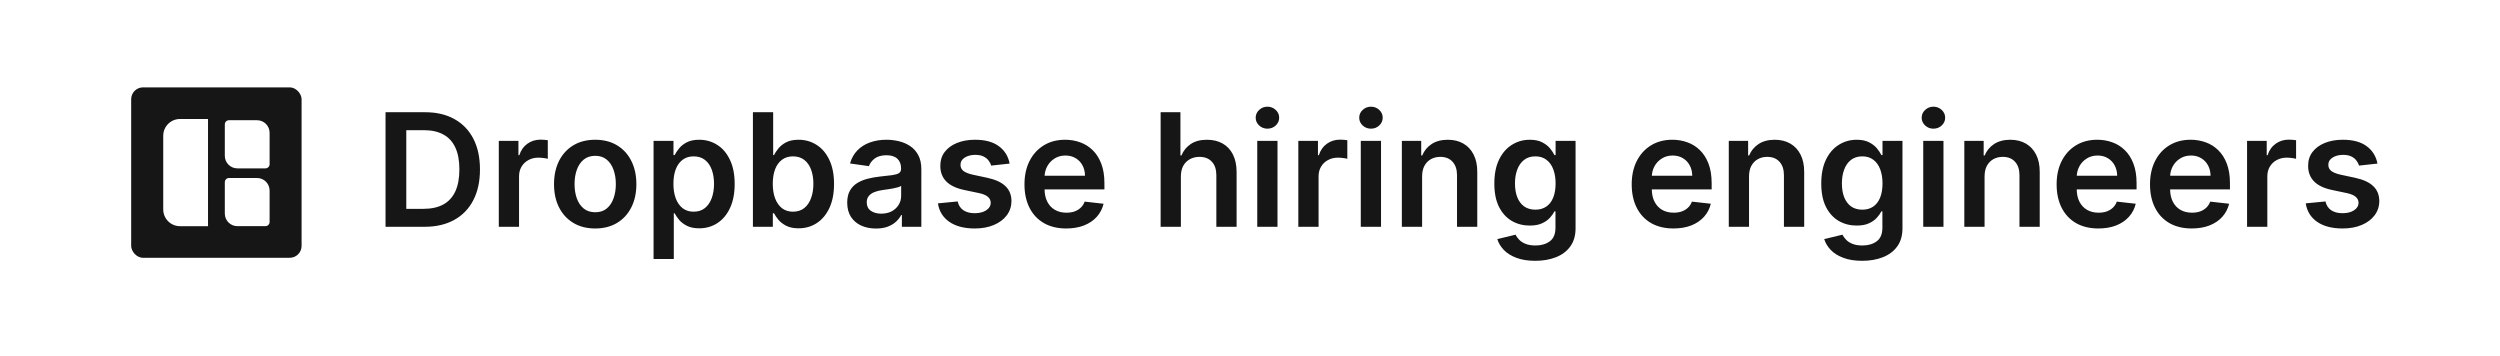 <?xml version="1.0" encoding="UTF-8" standalone="no"?>
<svg
        xmlns:dc="http://purl.org/dc/elements/1.1/"
        xmlns:cc="http://creativecommons.org/ns#"
        xmlns:rdf="http://www.w3.org/1999/02/22-rdf-syntax-ns#"
        xmlns="http://www.w3.org/2000/svg"
        width="280.855"
        height="40"
        viewBox="0 0 280.855 40"
        fill="none"
        version="1.1"
        id="svg35">
  <g
     id="g872"
     transform="scale(0.171)">
    <rect
       width="1643"
       height="234"
       fill="#ffffff"
       id="rect2"
       x="0"
       y="0" />
    <g
       filter="url(#filter0_d_411_15)"
       id="g6">
      <rect
         x="73"
         y="44.221"
         width="138.309"
         height="138.309"
         rx="9.618"
         fill="#ffffff"
         id="rect4" />
    </g>
    <rect
       x="86.177"
       y="57.397"
       width="111.956"
       height="111.956"
       rx="7.786"
       fill="#161616"
       id="rect8" />
    <path
       d="m 136.663,148.593 h -18.419 c -6.077,0 -11.003,-4.927 -11.003,-11.003 V 89.175 c 0,-6.077 4.926,-11.003 11.003,-11.003 h 18.419 z"
       fill="#ffffff"
       id="path10" />
    <path
       d="m 147.695,81.729 c 0,-1.519 1.231,-2.751 2.75,-2.751 h 18.42 c 4.557,0 8.252,3.695 8.252,8.252 v 20.631 c 0,1.519 -1.232,2.751 -2.751,2.751 h -18.419 c -4.558,0 -8.252,-3.695 -8.252,-8.253 z"
       fill="#ffffff"
       id="path12" />
    <path
       d="m 147.695,119.69 c 0,-1.519 1.231,-2.751 2.75,-2.751 h 18.42 c 4.557,0 8.252,3.695 8.252,8.253 v 20.631 c 0,1.519 -1.232,2.751 -2.751,2.751 h -18.419 c -4.558,0 -8.252,-3.695 -8.252,-8.253 z"
       fill="#ffffff"
       id="path14" />
    <path
       d="M 278.792,149 H 253.286 V 73.73 h 26.021 c 7.473,0 13.892,1.507 19.258,4.521 5.391,2.989 9.532,7.289 12.423,12.9 2.891,5.611 4.337,12.324 4.337,20.14 0,7.841 -1.458,14.579 -4.374,20.215 -2.891,5.635 -7.069,9.96 -12.533,12.973 -5.439,3.014 -11.981,4.521 -19.626,4.521 z m -11.871,-11.798 h 11.21 c 5.243,0 9.617,-0.955 13.121,-2.867 3.503,-1.935 6.137,-4.814 7.901,-8.636 1.765,-3.847 2.647,-8.65 2.647,-14.408 0,-5.758 -0.882,-10.536 -2.647,-14.334 -1.764,-3.822 -4.373,-6.677 -7.828,-8.563 -3.43,-1.911 -7.694,-2.867 -12.79,-2.867 H 266.921 Z M 327.692,149 V 92.547 h 12.901 v 9.409 h 0.588 c 1.029,-3.259 2.793,-5.77 5.292,-7.534 2.524,-1.789 5.403,-2.683 8.637,-2.683 0.735,0 1.556,0.037 2.463,0.11 0.931,0.049 1.702,0.135 2.315,0.257 v 12.239 c -0.564,-0.196 -1.458,-0.368 -2.683,-0.515 -1.201,-0.171 -2.364,-0.257 -3.492,-0.257 -2.425,0 -4.606,0.527 -6.542,1.58 -1.911,1.03 -3.418,2.463 -4.52,4.301 -1.103,1.837 -1.654,3.957 -1.654,6.358 V 149 Z m 63.335,1.103 c -5.513,0 -10.291,-1.213 -14.334,-3.639 -4.042,-2.426 -7.179,-5.819 -9.408,-10.181 -2.206,-4.361 -3.308,-9.457 -3.308,-15.289 0,-5.831 1.102,-10.94 3.308,-15.326 2.229,-4.386 5.366,-7.792 9.408,-10.217 4.043,-2.426 8.821,-3.639 14.334,-3.639 5.513,0 10.291,1.213 14.334,3.639 4.043,2.426 7.167,5.831 9.372,10.217 2.23,4.386 3.344,9.495 3.344,15.326 0,5.832 -1.114,10.928 -3.344,15.289 -2.205,4.362 -5.329,7.755 -9.372,10.181 -4.043,2.426 -8.821,3.639 -14.334,3.639 z m 0.074,-10.659 c 2.989,0 5.488,-0.821 7.497,-2.462 2.009,-1.666 3.504,-3.896 4.484,-6.689 1.005,-2.794 1.507,-5.905 1.507,-9.336 0,-3.454 -0.502,-6.578 -1.507,-9.372 -0.98,-2.817 -2.475,-5.059 -4.484,-6.726 -2.009,-1.666 -4.508,-2.499 -7.497,-2.499 -3.063,0 -5.611,0.833 -7.645,2.499 -2.009,1.667 -3.516,3.909 -4.521,6.726 -0.98,2.794 -1.47,5.918 -1.47,9.372 0,3.431 0.49,6.542 1.47,9.336 1.005,2.793 2.512,5.023 4.521,6.689 2.034,1.641 4.582,2.462 7.645,2.462 z M 429.37,170.17 V 92.547 h 13.084 v 9.335 h 0.772 c 0.686,-1.372 1.654,-2.829 2.903,-4.373 1.25,-1.568 2.941,-2.904 5.072,-4.006 2.132,-1.127 4.852,-1.691 8.159,-1.691 4.362,0 8.294,1.115 11.798,3.345 3.528,2.205 6.322,5.476 8.38,9.813 2.083,4.312 3.124,9.605 3.124,15.877 0,6.199 -1.017,11.467 -3.051,15.804 -2.033,4.337 -4.802,7.645 -8.306,9.923 -3.504,2.279 -7.473,3.418 -11.908,3.418 -3.234,0 -5.917,-0.539 -8.049,-1.617 -2.131,-1.078 -3.847,-2.377 -5.145,-3.896 -1.274,-1.543 -2.267,-3.001 -2.977,-4.373 h -0.552 v 30.064 z m 13.047,-49.396 c 0,3.65 0.515,6.848 1.544,9.592 1.053,2.744 2.56,4.888 4.52,6.432 1.985,1.519 4.386,2.279 7.204,2.279 2.94,0 5.403,-0.784 7.387,-2.353 1.985,-1.592 3.48,-3.761 4.484,-6.505 1.029,-2.769 1.544,-5.917 1.544,-9.445 0,-3.504 -0.502,-6.616 -1.507,-9.336 -1.004,-2.719 -2.499,-4.851 -4.484,-6.395 -1.984,-1.543 -4.459,-2.315 -7.424,-2.315 -2.842,0 -5.256,0.747 -7.24,2.242 -1.985,1.494 -3.492,3.589 -4.521,6.285 -1.005,2.695 -1.507,5.868 -1.507,9.519 z M 494.643,149 V 73.73 h 13.305 v 28.152 h 0.551 c 0.686,-1.372 1.654,-2.829 2.904,-4.373 1.249,-1.568 2.94,-2.904 5.072,-4.006 2.131,-1.127 4.851,-1.691 8.159,-1.691 4.361,0 8.294,1.115 11.798,3.345 3.528,2.205 6.321,5.476 8.379,9.813 2.083,4.312 3.124,9.605 3.124,15.877 0,6.199 -1.016,11.467 -3.05,15.804 -2.034,4.337 -4.802,7.645 -8.306,9.923 -3.504,2.279 -7.473,3.418 -11.908,3.418 -3.235,0 -5.918,-0.539 -8.049,-1.617 -2.132,-1.078 -3.847,-2.377 -5.146,-3.896 -1.274,-1.543 -2.266,-3.001 -2.977,-4.373 h -0.771 V 149 Z m 13.048,-28.226 c 0,3.65 0.514,6.848 1.543,9.592 1.054,2.744 2.561,4.888 4.521,6.432 1.985,1.519 4.386,2.279 7.204,2.279 2.94,0 5.402,-0.784 7.387,-2.353 1.985,-1.592 3.479,-3.761 4.484,-6.505 1.029,-2.769 1.544,-5.917 1.544,-9.445 0,-3.504 -0.503,-6.616 -1.507,-9.336 -1.005,-2.719 -2.5,-4.851 -4.484,-6.395 -1.985,-1.543 -4.46,-2.315 -7.424,-2.315 -2.843,0 -5.256,0.747 -7.241,2.242 -1.984,1.494 -3.491,3.589 -4.52,6.285 -1.005,2.695 -1.507,5.868 -1.507,9.519 z m 67.8,29.365 c -3.577,0 -6.799,-0.637 -9.666,-1.911 -2.842,-1.298 -5.096,-3.21 -6.763,-5.733 -1.641,-2.524 -2.462,-5.636 -2.462,-9.336 0,-3.185 0.588,-5.819 1.764,-7.902 1.176,-2.082 2.781,-3.748 4.815,-4.998 2.034,-1.25 4.324,-2.193 6.873,-2.83 2.572,-0.662 5.231,-1.139 7.975,-1.433 3.308,-0.343 5.991,-0.65 8.049,-0.919 2.058,-0.294 3.553,-0.735 4.484,-1.323 0.956,-0.613 1.433,-1.556 1.433,-2.83 v -0.221 c 0,-2.769 -0.821,-4.912 -2.462,-6.432 -1.642,-1.519 -4.006,-2.278 -7.094,-2.278 -3.258,0 -5.843,0.71 -7.754,2.131 -1.887,1.422 -3.161,3.1 -3.823,5.036 l -12.422,-1.765 c 0.98,-3.43 2.597,-6.297 4.851,-8.6 2.254,-2.328 5.011,-4.067 8.27,-5.219 3.258,-1.176 6.86,-1.764 10.805,-1.764 2.72,0 5.427,0.319 8.122,0.956 2.696,0.637 5.158,1.691 7.388,3.161 2.229,1.446 4.018,3.418 5.366,5.918 1.372,2.499 2.058,5.623 2.058,9.372 V 149 h -12.79 v -7.755 h -0.441 c -0.809,1.568 -1.948,3.038 -3.418,4.41 -1.446,1.348 -3.271,2.438 -5.476,3.271 -2.181,0.809 -4.742,1.213 -7.682,1.213 z m 3.455,-9.776 c 2.671,0 4.986,-0.527 6.946,-1.58 1.96,-1.078 3.467,-2.5 4.521,-4.264 1.078,-1.764 1.617,-3.687 1.617,-5.77 v -6.652 c -0.416,0.343 -1.127,0.661 -2.132,0.955 -0.98,0.294 -2.082,0.552 -3.307,0.772 -1.226,0.221 -2.438,0.417 -3.639,0.588 -1.201,0.172 -2.242,0.319 -3.124,0.441 -1.985,0.27 -3.761,0.711 -5.329,1.323 -1.568,0.613 -2.806,1.47 -3.712,2.573 -0.907,1.078 -1.36,2.475 -1.36,4.19 0,2.45 0.894,4.3 2.683,5.55 1.788,1.249 4.067,1.874 6.836,1.874 z m 84.348,-32.894 -12.128,1.323 c -0.343,-1.225 -0.943,-2.377 -1.801,-3.455 -0.833,-1.078 -1.96,-1.948 -3.381,-2.609 -1.421,-0.662 -3.161,-0.993 -5.219,-0.993 -2.769,0 -5.097,0.601 -6.983,1.801 -1.863,1.201 -2.781,2.757 -2.757,4.668 -0.024,1.642 0.576,2.977 1.801,4.006 1.25,1.029 3.308,1.875 6.175,2.536 l 9.629,2.058 c 5.341,1.152 9.311,2.977 11.908,5.476 2.622,2.5 3.945,5.771 3.969,9.814 -0.024,3.552 -1.066,6.689 -3.124,9.408 -2.033,2.696 -4.863,4.803 -8.49,6.322 -3.626,1.519 -7.791,2.279 -12.496,2.279 -6.909,0 -12.471,-1.446 -16.686,-4.337 -4.214,-2.916 -6.726,-6.971 -7.534,-12.166 l 12.974,-1.249 c 0.588,2.548 1.837,4.471 3.749,5.77 1.911,1.299 4.398,1.948 7.46,1.948 3.161,0 5.697,-0.649 7.608,-1.948 1.936,-1.299 2.904,-2.903 2.904,-4.815 0,-1.617 -0.625,-2.952 -1.875,-4.006 -1.225,-1.053 -3.136,-1.862 -5.733,-2.425 l -9.629,-2.022 c -5.415,-1.127 -9.421,-3.026 -12.019,-5.697 -2.597,-2.695 -3.883,-6.101 -3.859,-10.217 -0.024,-3.479 0.919,-6.493 2.83,-9.041 1.936,-2.573 4.619,-4.557 8.049,-5.954 3.455,-1.421 7.437,-2.132 11.945,-2.132 6.616,0 11.822,1.409 15.62,4.227 3.822,2.818 6.187,6.628 7.093,11.43 z m 37.176,42.634 c -5.66,0 -10.548,-1.177 -14.664,-3.529 -4.092,-2.376 -7.241,-5.733 -9.446,-10.07 -2.205,-4.361 -3.308,-9.495 -3.308,-15.4 0,-5.807 1.103,-10.903 3.308,-15.289 2.23,-4.41 5.342,-7.841 9.335,-10.291 3.994,-2.475 8.686,-3.712 14.077,-3.712 3.479,0 6.762,0.564 9.85,1.691 3.111,1.103 5.856,2.818 8.232,5.145 2.402,2.328 4.288,5.293 5.66,8.894 1.373,3.578 2.059,7.841 2.059,12.791 v 4.079 H 679.3 v -8.968 h 33.519 c -0.024,-2.548 -0.576,-4.814 -1.654,-6.799 -1.078,-2.009 -2.585,-3.59 -4.52,-4.741 -1.911,-1.152 -4.141,-1.728 -6.689,-1.728 -2.72,0 -5.109,0.662 -7.167,1.985 -2.058,1.299 -3.663,3.014 -4.815,5.146 -1.127,2.107 -1.703,4.422 -1.727,6.946 v 7.828 c 0,3.284 0.6,6.101 1.801,8.454 1.2,2.327 2.879,4.116 5.035,5.366 2.156,1.225 4.68,1.837 7.571,1.837 1.936,0 3.688,-0.269 5.256,-0.808 1.568,-0.564 2.928,-1.385 4.079,-2.463 1.152,-1.078 2.022,-2.413 2.61,-4.006 l 12.422,1.397 c -0.784,3.283 -2.278,6.15 -4.484,8.6 -2.18,2.426 -4.974,4.312 -8.379,5.66 -3.406,1.323 -7.302,1.985 -11.688,1.985 z m 75.335,-34.181 V 149 H 762.5 V 73.73 h 13.011 V 102.14 h 0.662 c 1.323,-3.186 3.369,-5.697 6.137,-7.535 2.794,-1.862 6.346,-2.793 10.659,-2.793 3.92,0 7.338,0.821 10.254,2.462 2.916,1.642 5.17,4.043 6.762,7.203 1.618,3.161 2.426,7.02 2.426,11.577 V 149 h -13.305 v -33.886 c 0,-3.798 -0.98,-6.751 -2.94,-8.858 -1.935,-2.132 -4.655,-3.197 -8.159,-3.197 -2.352,0 -4.459,0.514 -6.322,1.543 -1.837,1.005 -3.283,2.463 -4.336,4.374 -1.029,1.911 -1.544,4.226 -1.544,6.946 z M 825.973,149 V 92.547 h 13.305 V 149 Z m 6.689,-64.465 c -2.107,0 -3.92,-0.698 -5.439,-2.095 -1.52,-1.421 -2.279,-3.124 -2.279,-5.109 0,-2.009 0.759,-3.712 2.279,-5.109 1.519,-1.421 3.332,-2.132 5.439,-2.132 2.132,0 3.945,0.711 5.44,2.132 1.519,1.397 2.278,3.099 2.278,5.109 0,1.985 -0.759,3.688 -2.278,5.109 -1.495,1.397 -3.308,2.095 -5.44,2.095 z M 852.959,149 V 92.547 h 12.9 v 9.409 h 0.588 c 1.03,-3.259 2.794,-5.77 5.293,-7.534 2.524,-1.789 5.403,-2.683 8.637,-2.683 0.735,0 1.556,0.037 2.462,0.11 0.931,0.049 1.703,0.135 2.316,0.257 v 12.239 c -0.564,-0.196 -1.458,-0.368 -2.683,-0.515 -1.201,-0.171 -2.365,-0.257 -3.492,-0.257 -2.425,0 -4.606,0.527 -6.542,1.58 -1.911,1.03 -3.418,2.463 -4.52,4.301 -1.103,1.837 -1.654,3.957 -1.654,6.358 V 149 Z m 41.035,0 V 92.547 h 13.304 V 149 Z m 6.689,-64.465 c -2.107,0 -3.92,-0.698 -5.44,-2.095 -1.519,-1.421 -2.278,-3.124 -2.278,-5.109 0,-2.009 0.759,-3.712 2.278,-5.109 1.52,-1.421 3.333,-2.132 5.44,-2.132 2.132,0 3.945,0.711 5.439,2.132 1.52,1.397 2.279,3.099 2.279,5.109 0,1.985 -0.759,3.688 -2.279,5.109 -1.494,1.397 -3.307,2.095 -5.439,2.095 z m 33.602,31.387 V 149 H 920.98 V 92.547 h 12.716 v 9.593 h 0.662 c 1.299,-3.161 3.369,-5.673 6.211,-7.535 2.867,-1.862 6.408,-2.793 10.622,-2.793 3.896,0 7.289,0.833 10.181,2.499 2.915,1.666 5.17,4.08 6.762,7.241 1.617,3.16 2.414,6.995 2.389,11.503 V 149 h -13.305 v -33.886 c 0,-3.774 -0.98,-6.726 -2.94,-8.858 -1.935,-2.132 -4.618,-3.197 -8.049,-3.197 -2.327,0 -4.398,0.514 -6.211,1.543 -1.789,1.005 -3.198,2.463 -4.227,4.374 -1.004,1.911 -1.506,4.226 -1.506,6.946 z m 74.315,55.424 c -4.78,0 -8.883,-0.649 -12.313,-1.948 -3.43,-1.274 -6.187,-2.989 -8.269,-5.145 -2.083,-2.157 -3.529,-4.546 -4.337,-7.167 l 11.981,-2.904 c 0.539,1.103 1.323,2.193 2.352,3.271 1.03,1.103 2.416,2.009 4.156,2.72 1.76,0.735 3.98,1.103 6.65,1.103 3.77,0 6.9,-0.919 9.37,-2.757 2.48,-1.813 3.71,-4.802 3.71,-8.968 v -10.695 h -0.66 c -0.68,1.372 -1.69,2.781 -3.01,4.227 -1.3,1.445 -3.03,2.658 -5.18,3.638 -2.14,0.98 -4.82,1.47 -8.05,1.47 -4.34,0 -8.272,-1.016 -11.8,-3.05 -3.504,-2.058 -6.297,-5.121 -8.38,-9.188 -2.058,-4.092 -3.087,-9.213 -3.087,-15.363 0,-6.199 1.029,-11.43 3.087,-15.694 2.083,-4.288 4.888,-7.534 8.417,-9.739 3.528,-2.23 7.463,-3.345 11.793,-3.345 3.31,0 6.03,0.564 8.16,1.691 2.16,1.103 3.87,2.438 5.15,4.006 1.27,1.544 2.24,3.001 2.9,4.373 h 0.74 v -9.335 h 13.12 v 57.372 c 0,4.827 -1.15,8.821 -3.46,11.981 -2.3,3.161 -5.45,5.526 -9.44,7.094 -4,1.568 -8.53,2.352 -13.6,2.352 z m 0.11,-33.592 c 2.82,0 5.22,-0.687 7.2,-2.059 1.99,-1.372 3.49,-3.344 4.52,-5.917 1.03,-2.573 1.55,-5.66 1.55,-9.262 0,-3.552 -0.52,-6.664 -1.55,-9.335 -1,-2.671 -2.5,-4.741 -4.48,-6.211 -1.96,-1.495 -4.37,-2.242 -7.24,-2.242 -2.97,0 -5.44,0.772 -7.42,2.315 -1.989,1.544 -3.484,3.663 -4.488,6.359 -1.005,2.67 -1.507,5.709 -1.507,9.114 0,3.455 0.502,6.481 1.507,9.078 1.029,2.573 2.536,4.582 4.518,6.028 2.01,1.421 4.47,2.132 7.39,2.132 z m 90.69,12.349 c -5.66,0 -10.55,-1.177 -14.67,-3.529 -4.09,-2.376 -7.24,-5.733 -9.44,-10.07 -2.21,-4.361 -3.31,-9.495 -3.31,-15.4 0,-5.807 1.1,-10.903 3.31,-15.289 2.23,-4.41 5.34,-7.841 9.33,-10.291 4,-2.475 8.69,-3.712 14.08,-3.712 3.48,0 6.76,0.564 9.85,1.691 3.11,1.103 5.86,2.818 8.23,5.145 2.4,2.328 4.29,5.293 5.66,8.894 1.37,3.578 2.06,7.841 2.06,12.791 v 4.079 h -46.27 v -8.968 h 33.52 c -0.03,-2.548 -0.58,-4.814 -1.66,-6.799 -1.07,-2.009 -2.58,-3.59 -4.52,-4.741 -1.91,-1.152 -4.14,-1.728 -6.69,-1.728 -2.72,0 -5.11,0.662 -7.16,1.985 -2.06,1.299 -3.67,3.014 -4.82,5.146 -1.13,2.107 -1.7,4.422 -1.73,6.946 v 7.828 c 0,3.284 0.6,6.101 1.81,8.454 1.2,2.327 2.87,4.116 5.03,5.366 2.16,1.225 4.68,1.837 7.57,1.837 1.94,0 3.69,-0.269 5.26,-0.808 1.57,-0.564 2.93,-1.385 4.08,-2.463 1.15,-1.078 2.02,-2.413 2.61,-4.006 l 12.42,1.397 c -0.78,3.283 -2.28,6.15 -4.48,8.6 -2.19,2.426 -4.98,4.312 -8.38,5.66 -3.41,1.323 -7.31,1.985 -11.69,1.985 z m 49.66,-34.181 V 149 h -13.3 V 92.547 h 12.71 v 9.593 h 0.66 c 1.3,-3.161 3.37,-5.673 6.22,-7.535 2.86,-1.862 6.4,-2.793 10.62,-2.793 3.89,0 7.29,0.833 10.18,2.499 2.91,1.666 5.17,4.08 6.76,7.241 1.62,3.16 2.41,6.995 2.39,11.503 V 149 h -13.31 v -33.886 c 0,-3.774 -0.98,-6.726 -2.94,-8.858 -1.93,-2.132 -4.61,-3.197 -8.04,-3.197 -2.33,0 -4.4,0.514 -6.22,1.543 -1.78,1.005 -3.19,2.463 -4.22,4.374 -1.01,1.911 -1.51,4.226 -1.51,6.946 z m 74.32,55.424 c -4.78,0 -8.89,-0.649 -12.32,-1.948 -3.43,-1.274 -6.18,-2.989 -8.27,-5.145 -2.08,-2.157 -3.52,-4.546 -4.33,-7.167 l 11.98,-2.904 c 0.54,1.103 1.32,2.193 2.35,3.271 1.03,1.103 2.41,2.009 4.15,2.72 1.77,0.735 3.99,1.103 6.66,1.103 3.77,0 6.89,-0.919 9.37,-2.757 2.47,-1.813 3.71,-4.802 3.71,-8.968 v -10.695 h -0.66 c -0.69,1.372 -1.69,2.781 -3.02,4.227 -1.29,1.445 -3.02,2.658 -5.18,3.638 -2.13,0.98 -4.81,1.47 -8.05,1.47 -4.33,0 -8.27,-1.016 -11.79,-3.05 -3.51,-2.058 -6.3,-5.121 -8.38,-9.188 -2.06,-4.092 -3.09,-9.213 -3.09,-15.363 0,-6.199 1.03,-11.43 3.09,-15.694 2.08,-4.288 4.88,-7.534 8.41,-9.739 3.53,-2.23 7.46,-3.345 11.8,-3.345 3.31,0 6.03,0.564 8.16,1.691 2.16,1.103 3.87,2.438 5.15,4.006 1.27,1.544 2.24,3.001 2.9,4.373 h 0.73 v -9.335 h 13.12 v 57.372 c 0,4.827 -1.15,8.821 -3.45,11.981 -2.3,3.161 -5.45,5.526 -9.45,7.094 -3.99,1.568 -8.52,2.352 -13.59,2.352 z m 0.11,-33.592 c 2.81,0 5.21,-0.687 7.2,-2.059 1.98,-1.372 3.49,-3.344 4.52,-5.917 1.03,-2.573 1.54,-5.66 1.54,-9.262 0,-3.552 -0.51,-6.664 -1.54,-9.335 -1,-2.671 -2.5,-4.741 -4.48,-6.211 -1.96,-1.495 -4.38,-2.242 -7.24,-2.242 -2.97,0 -5.44,0.772 -7.43,2.315 -1.98,1.544 -3.48,3.663 -4.48,6.359 -1.01,2.67 -1.51,5.709 -1.51,9.114 0,3.455 0.5,6.481 1.51,9.078 1.03,2.573 2.53,4.582 4.52,6.028 2.01,1.421 4.47,2.132 7.39,2.132 z M 1263.51,149 V 92.547 h 13.3 V 149 Z m 6.69,-64.465 c -2.11,0 -3.92,-0.698 -5.44,-2.095 -1.52,-1.421 -2.28,-3.124 -2.28,-5.109 0,-2.009 0.76,-3.712 2.28,-5.109 1.52,-1.421 3.33,-2.132 5.44,-2.132 2.13,0 3.94,0.711 5.44,2.132 1.52,1.397 2.28,3.099 2.28,5.109 0,1.985 -0.76,3.688 -2.28,5.109 -1.5,1.397 -3.31,2.095 -5.44,2.095 z m 33.6,31.387 V 149 h -13.3 V 92.547 h 12.71 v 9.593 h 0.66 c 1.3,-3.161 3.37,-5.673 6.22,-7.535 2.86,-1.862 6.4,-2.793 10.62,-2.793 3.89,0 7.29,0.833 10.18,2.499 2.91,1.666 5.17,4.08 6.76,7.241 1.62,3.16 2.41,6.995 2.39,11.503 V 149 h -13.31 v -33.886 c 0,-3.774 -0.98,-6.726 -2.94,-8.858 -1.93,-2.132 -4.61,-3.197 -8.04,-3.197 -2.33,0 -4.4,0.514 -6.22,1.543 -1.78,1.005 -3.19,2.463 -4.22,4.374 -1.01,1.911 -1.51,4.226 -1.51,6.946 z m 74.76,34.181 c -5.66,0 -10.55,-1.177 -14.67,-3.529 -4.09,-2.376 -7.24,-5.733 -9.44,-10.07 -2.21,-4.361 -3.31,-9.495 -3.31,-15.4 0,-5.807 1.1,-10.903 3.31,-15.289 2.23,-4.41 5.34,-7.841 9.33,-10.291 4,-2.475 8.69,-3.712 14.08,-3.712 3.48,0 6.76,0.564 9.85,1.691 3.11,1.103 5.85,2.818 8.23,5.145 2.4,2.328 4.29,5.293 5.66,8.894 1.37,3.578 2.06,7.841 2.06,12.791 v 4.079 h -46.27 v -8.968 h 33.52 c -0.03,-2.548 -0.58,-4.814 -1.66,-6.799 -1.08,-2.009 -2.58,-3.59 -4.52,-4.741 -1.91,-1.152 -4.14,-1.728 -6.69,-1.728 -2.72,0 -5.11,0.662 -7.16,1.985 -2.06,1.299 -3.67,3.014 -4.82,5.146 -1.13,2.107 -1.7,4.422 -1.73,6.946 v 7.828 c 0,3.284 0.6,6.101 1.8,8.454 1.2,2.327 2.88,4.116 5.04,5.366 2.16,1.225 4.68,1.837 7.57,1.837 1.94,0 3.69,-0.269 5.26,-0.808 1.56,-0.564 2.92,-1.385 4.08,-2.463 1.15,-1.078 2.02,-2.413 2.61,-4.006 l 12.42,1.397 c -0.79,3.283 -2.28,6.15 -4.49,8.6 -2.18,2.426 -4.97,4.312 -8.38,5.66 -3.4,1.323 -7.3,1.985 -11.68,1.985 z m 61.35,0 c -5.66,0 -10.55,-1.177 -14.67,-3.529 -4.09,-2.376 -7.24,-5.733 -9.44,-10.07 -2.21,-4.361 -3.31,-9.495 -3.31,-15.4 0,-5.807 1.1,-10.903 3.31,-15.289 2.23,-4.41 5.34,-7.841 9.33,-10.291 4,-2.475 8.69,-3.712 14.08,-3.712 3.48,0 6.76,0.564 9.85,1.691 3.11,1.103 5.85,2.818 8.23,5.145 2.4,2.328 4.29,5.293 5.66,8.894 1.37,3.578 2.06,7.841 2.06,12.791 v 4.079 h -46.27 v -8.968 h 33.52 c -0.03,-2.548 -0.58,-4.814 -1.66,-6.799 -1.08,-2.009 -2.58,-3.59 -4.52,-4.741 -1.91,-1.152 -4.14,-1.728 -6.69,-1.728 -2.72,0 -5.11,0.662 -7.16,1.985 -2.06,1.299 -3.67,3.014 -4.82,5.146 -1.13,2.107 -1.7,4.422 -1.73,6.946 v 7.828 c 0,3.284 0.6,6.101 1.8,8.454 1.2,2.327 2.88,4.116 5.04,5.366 2.16,1.225 4.68,1.837 7.57,1.837 1.94,0 3.69,-0.269 5.26,-0.808 1.56,-0.564 2.92,-1.385 4.08,-2.463 1.15,-1.078 2.02,-2.413 2.61,-4.006 l 12.42,1.397 c -0.79,3.283 -2.28,6.15 -4.49,8.6 -2.18,2.426 -4.97,4.312 -8.38,5.66 -3.4,1.323 -7.3,1.985 -11.68,1.985 z M 1476.26,149 V 92.547 h 12.91 v 9.409 h 0.58 c 1.03,-3.259 2.8,-5.77 5.3,-7.534 2.52,-1.789 5.4,-2.683 8.63,-2.683 0.74,0 1.56,0.037 2.47,0.11 0.93,0.049 1.7,0.135 2.31,0.257 v 12.239 c -0.56,-0.196 -1.46,-0.368 -2.68,-0.515 -1.2,-0.171 -2.37,-0.257 -3.49,-0.257 -2.43,0 -4.61,0.527 -6.55,1.58 -1.91,1.03 -3.41,2.463 -4.52,4.301 -1.1,1.837 -1.65,3.957 -1.65,6.358 V 149 Z m 85.66,-41.531 -12.13,1.323 c -0.34,-1.225 -0.94,-2.377 -1.8,-3.455 -0.83,-1.078 -1.96,-1.948 -3.38,-2.609 -1.42,-0.662 -3.16,-0.993 -5.22,-0.993 -2.77,0 -5.1,0.601 -6.98,1.801 -1.87,1.201 -2.79,2.757 -2.76,4.668 -0.03,1.642 0.57,2.977 1.8,4.006 1.25,1.029 3.31,1.875 6.17,2.536 l 9.63,2.058 c 5.34,1.152 9.31,2.977 11.91,5.476 2.62,2.5 3.95,5.771 3.97,9.814 -0.02,3.552 -1.06,6.689 -3.12,9.408 -2.04,2.696 -4.87,4.803 -8.49,6.322 -3.63,1.519 -7.79,2.279 -12.5,2.279 -6.91,0 -12.47,-1.446 -16.69,-4.337 -4.21,-2.916 -6.72,-6.971 -7.53,-12.166 l 12.97,-1.249 c 0.59,2.548 1.84,4.471 3.75,5.77 1.91,1.299 4.4,1.948 7.46,1.948 3.16,0 5.7,-0.649 7.61,-1.948 1.94,-1.299 2.91,-2.903 2.91,-4.815 0,-1.617 -0.63,-2.952 -1.88,-4.006 -1.22,-1.053 -3.14,-1.862 -5.73,-2.425 l -9.63,-2.022 c -5.42,-1.127 -9.42,-3.026 -12.02,-5.697 -2.6,-2.695 -3.88,-6.101 -3.86,-10.217 -0.02,-3.479 0.92,-6.493 2.83,-9.041 1.94,-2.573 4.62,-4.557 8.05,-5.954 3.45,-1.421 7.44,-2.132 11.94,-2.132 6.62,0 11.83,1.409 15.62,4.227 3.83,2.818 6.19,6.628 7.1,11.43 z"
       fill="#161616"
       id="path16" />
  </g>
  <defs
     id="defs33">
    <filter
       id="filter0_d_411_15"
       x="68.576"
       y="39.796"
       width="147.928"
       height="147.928"
       filterUnits="userSpaceOnUse"
       color-interpolation-filters="sRGB">
      <feFlood
         flood-opacity="0"
         result="BackgroundImageFix"
         id="feFlood18" />
      <feColorMatrix
         in="SourceAlpha"
         type="matrix"
         values="0 0 0 0 0 0 0 0 0 0 0 0 0 0 0 0 0 0 127 0"
         result="hardAlpha"
         id="feColorMatrix20" />
      <feOffset
         dx="0.385"
         dy="0.385"
         id="feOffset22" />
      <feGaussianBlur
         stdDeviation="2.405"
         id="feGaussianBlur24" />
      <feColorMatrix
         type="matrix"
         values="0 0 0 0 0 0 0 0 0 0 0 0 0 0 0 0 0 0 0.5 0"
         id="feColorMatrix26" />
      <feBlend
         mode="normal"
         in2="BackgroundImageFix"
         result="effect1_dropShadow_411_15"
         id="feBlend28" />
      <feBlend
         mode="normal"
         in="SourceGraphic"
         in2="effect1_dropShadow_411_15"
         result="shape"
         id="feBlend30" />
    </filter>
  </defs>
</svg>
